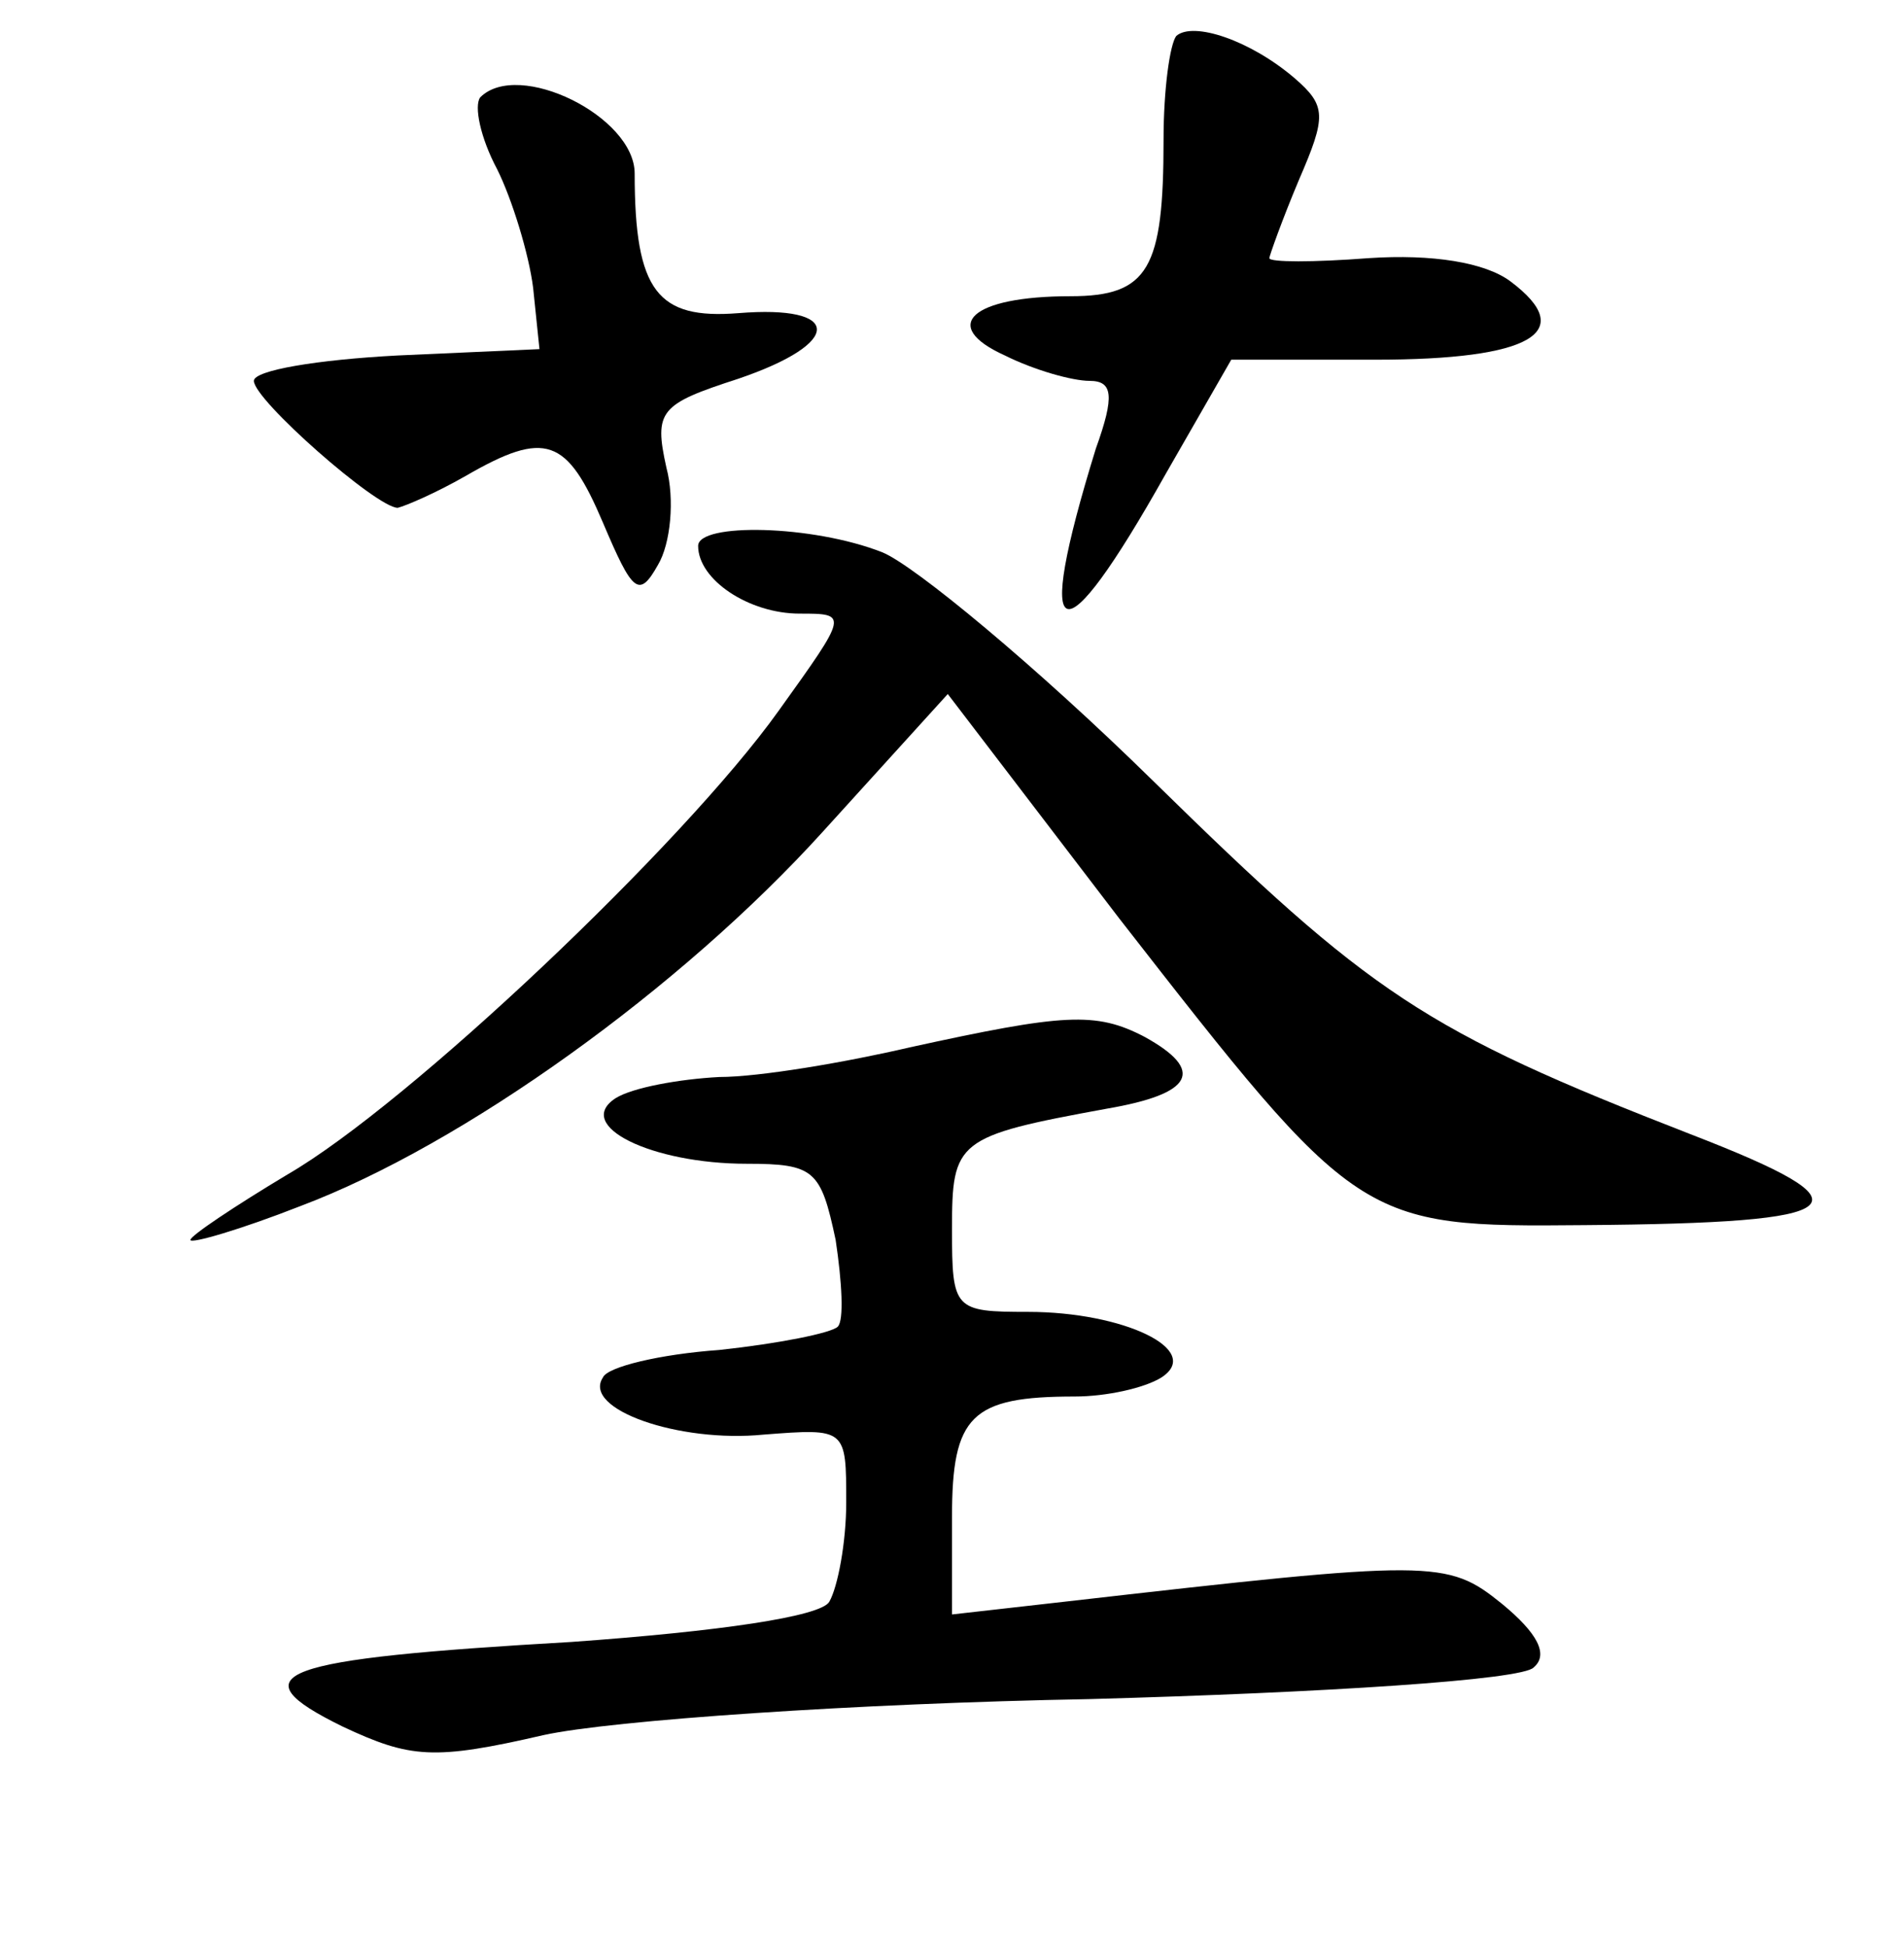 <?xml version="1.0" standalone="no"?>
<!DOCTYPE svg PUBLIC "-//W3C//DTD SVG 20010904//EN"
 "http://www.w3.org/TR/2001/REC-SVG-20010904/DTD/svg10.dtd">
<svg version="1.0" xmlns="http://www.w3.org/2000/svg"
 width="90pt" height="92pt" viewBox="0 0 90 92"
 preserveAspectRatio="xMidYMid meet">
<g transform="translate(0,92) scale(0.1,-0.1)"
fill="#000000" stroke="none">
<path d="M556 903 c-3 -4 -6 -25 -6 -49 0 -61 -7 -74 -44 -74 -47 0 -62 -14
-31 -28 14 -7 32 -12 40 -12 11 0 12 -7 3 -32 -30 -97 -17 -101 33 -12 l31 54
68 0 c74 0 96 13 64 37 -12 9 -37 13 -67 11 -26 -2 -47 -2 -47 0 0 1 6 18 14
37 13 30 13 35 -2 48 -21 18 -48 27 -56 20z"/>
<path d="M227 874 c-3 -4 0 -19 8 -34 7 -14 15 -40 17 -56 l3 -29 -67 -3 c-38
-2 -68 -7 -68 -12 0 -9 58 -60 68 -60 4 1 18 7 32 15 38 22 48 18 65 -22 14
-33 17 -36 26 -20 6 10 8 31 4 46 -6 27 -3 30 34 42 50 17 49 35 0 31 -38 -3
-49 10 -49 66 0 27 -55 54 -73 36z"/>
<path d="M330 662 c0 -16 24 -32 48 -32 23 0 23 0 -10 -46 -45 -63 -175 -186
-232 -219 -25 -15 -46 -29 -46 -31 0 -2 24 5 52 16 77 29 180 103 247 177 l59
65 81 -106 c113 -145 114 -146 220 -145 128 1 138 9 50 43 -126 49 -151 66
-254 167 -55 54 -113 102 -128 108 -33 13 -87 14 -87 3z"/>
<path d="M430 425 c-30 -7 -71 -14 -90 -14 -19 -1 -41 -5 -49 -10 -20 -13 17
-31 62 -31 32 0 35 -3 42 -36 3 -20 4 -38 1 -41 -3 -3 -28 -8 -56 -11 -28 -2
-53 -8 -55 -13 -10 -15 36 -31 76 -27 39 3 39 3 39 -32 0 -19 -4 -40 -8 -47
-4 -7 -52 -14 -122 -19 -139 -8 -159 -15 -108 -40 32 -15 43 -16 95 -4 32 7
148 15 258 17 110 3 205 9 210 15 7 6 2 16 -15 30 -26 21 -32 21 -207 1 l-53
-6 0 46 c0 48 9 57 58 57 15 0 33 4 41 9 20 13 -18 31 -63 31 -35 0 -36 1 -36
39 0 42 2 44 73 57 41 7 47 18 18 34 -23 12 -38 11 -111 -5z"/>
</g>
</svg>
